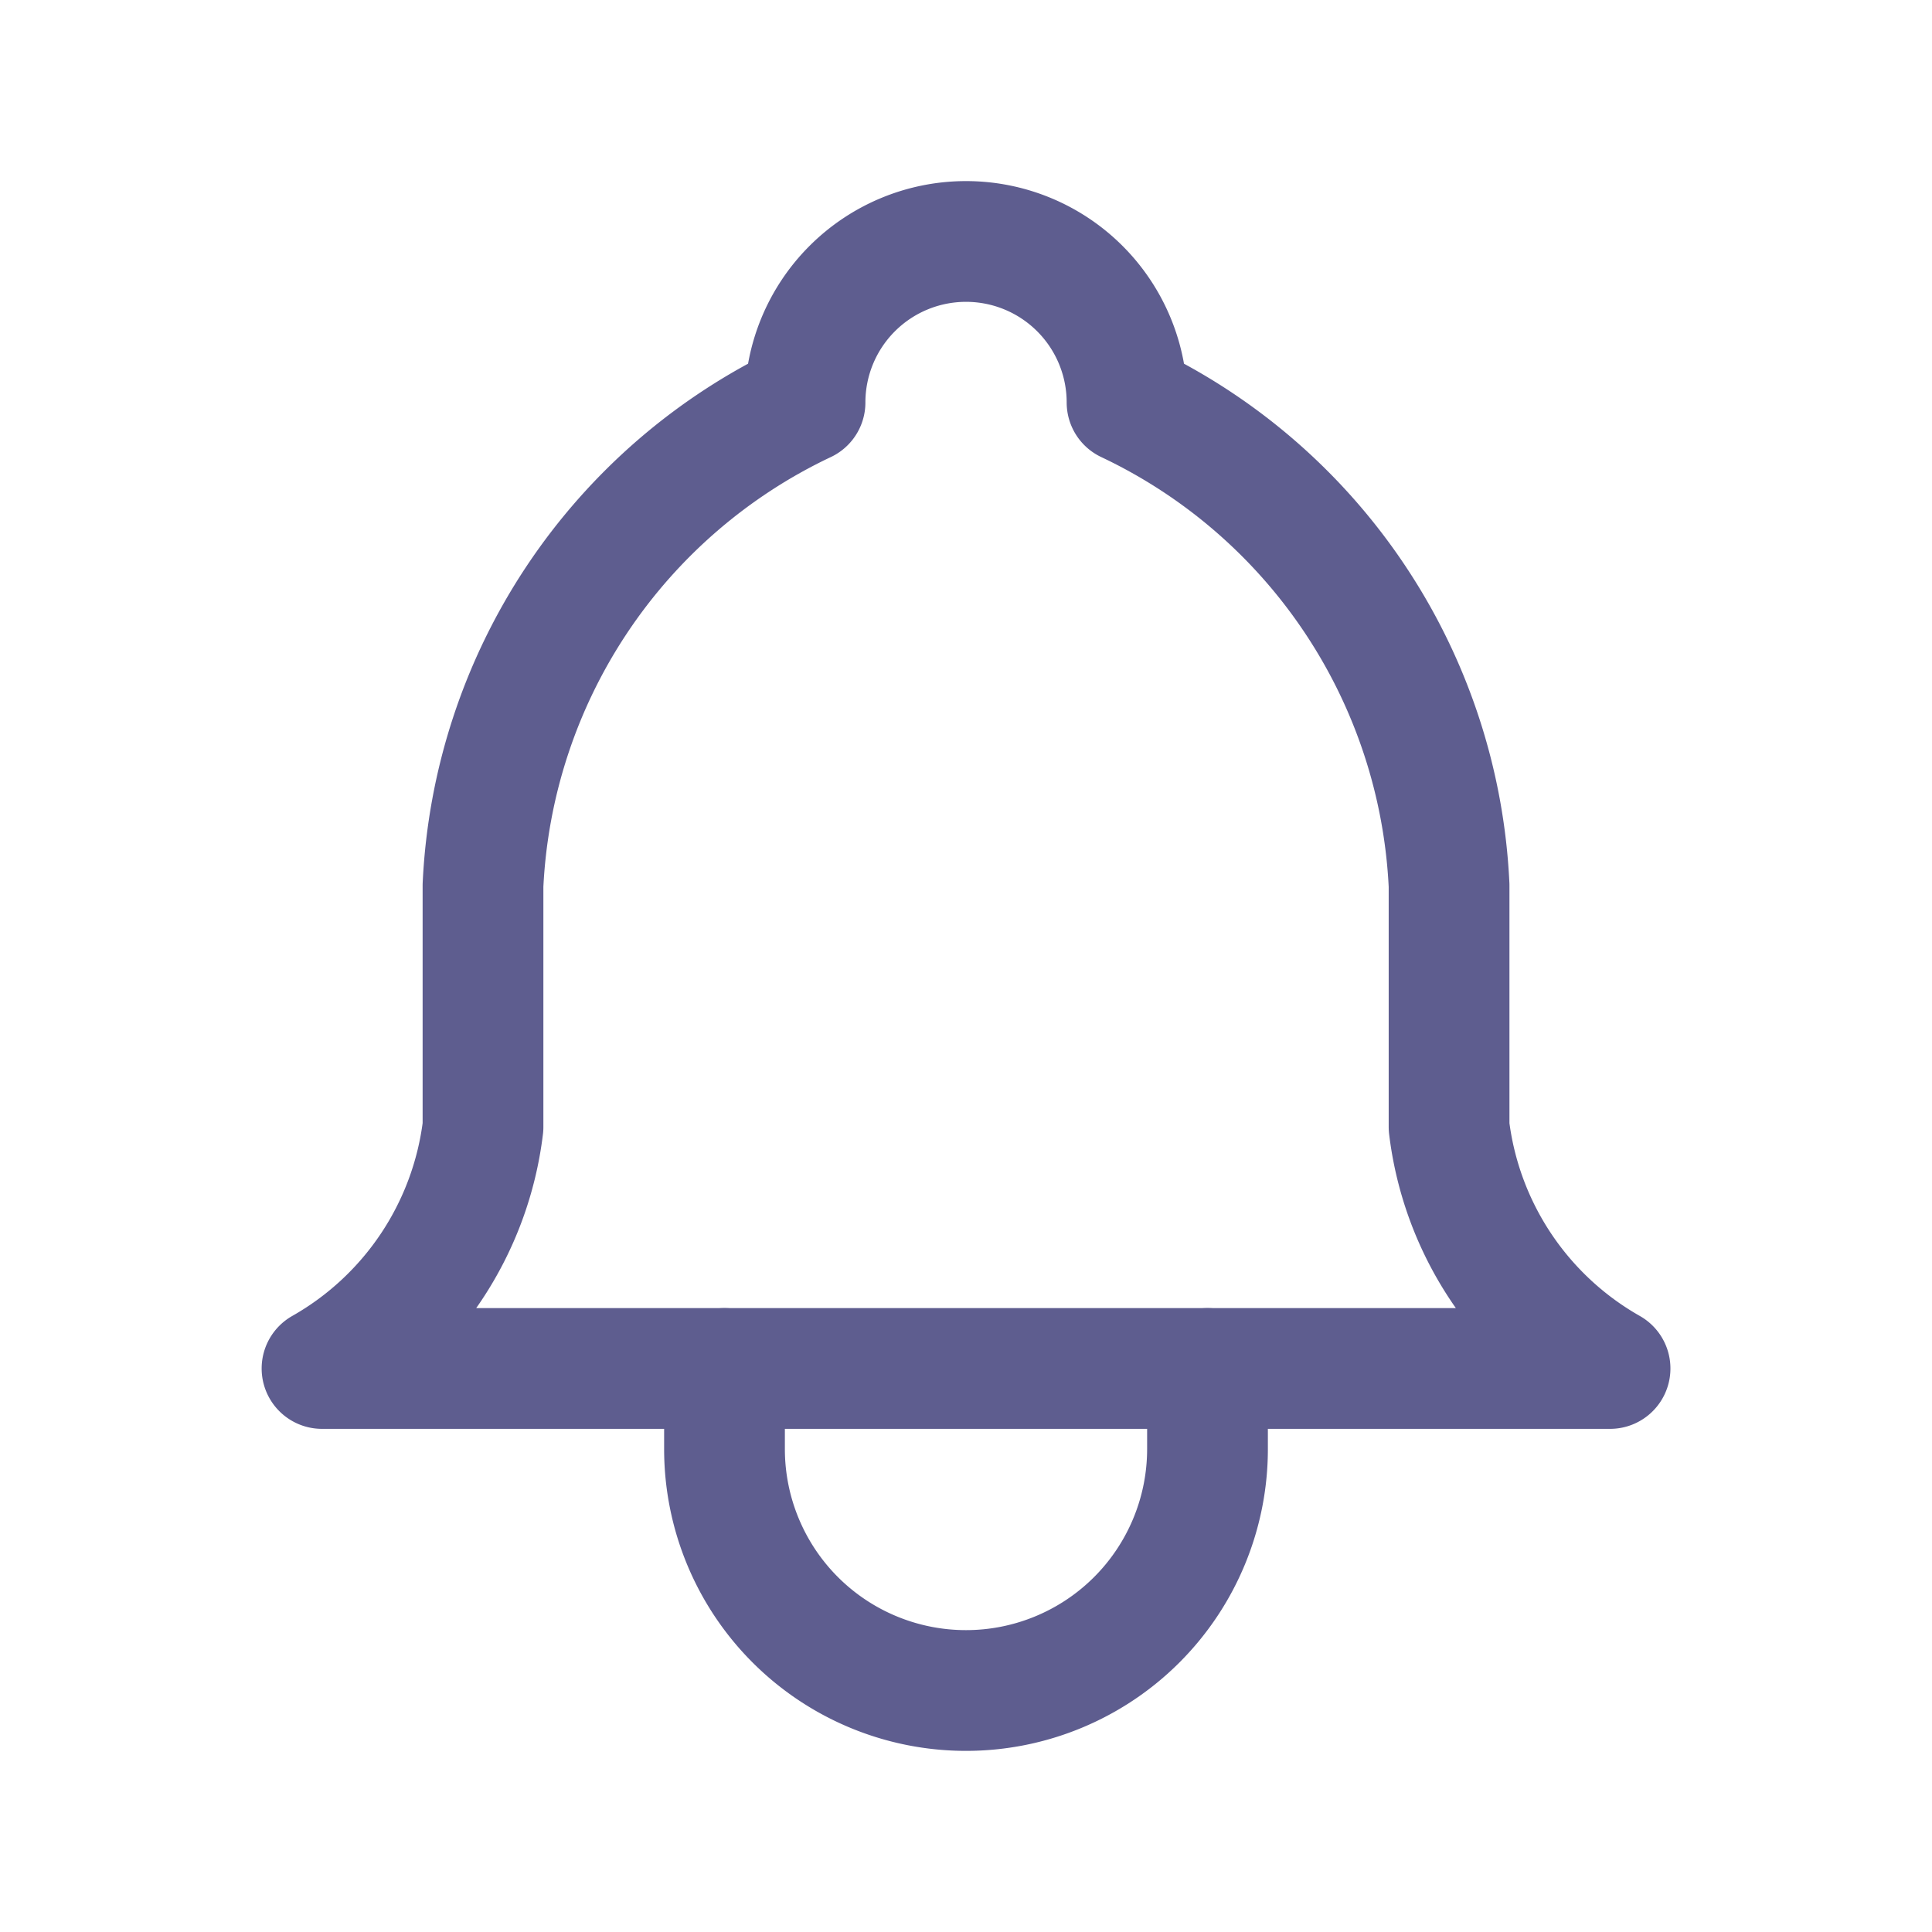 <svg id="_Icons_back" data-name="_Icons / back" xmlns="http://www.w3.org/2000/svg" width="28" height="28" viewBox="0 0 28 28">
  <g id="Group">
    <path id="Path" d="M0,0H28V28H0Z" fill="none"/>
    <path id="Path-2" data-name="Path" d="M7,2.333a2.333,2.333,0,0,1,4.667,0,8.167,8.167,0,0,1,4.667,7v3.5a4.667,4.667,0,0,0,2.333,3.5H0a4.667,4.667,0,0,0,2.333-3.5v-3.5A8.167,8.167,0,0,1,7,2.333" transform="translate(4.667 3.5)" fill="none" stroke="#5e5d8f" stroke-linecap="round" stroke-linejoin="round" stroke-miterlimit="10" stroke-width="1.75"/>
    <path id="Path-3" data-name="Path" d="M0,0V1.167a3.5,3.5,0,0,0,7,0V0" transform="translate(10.5 19.833)" fill="none" stroke="#5e5d8f" stroke-linecap="round" stroke-linejoin="round" stroke-miterlimit="10" stroke-width="1.75"/>
  </g>
</svg>
